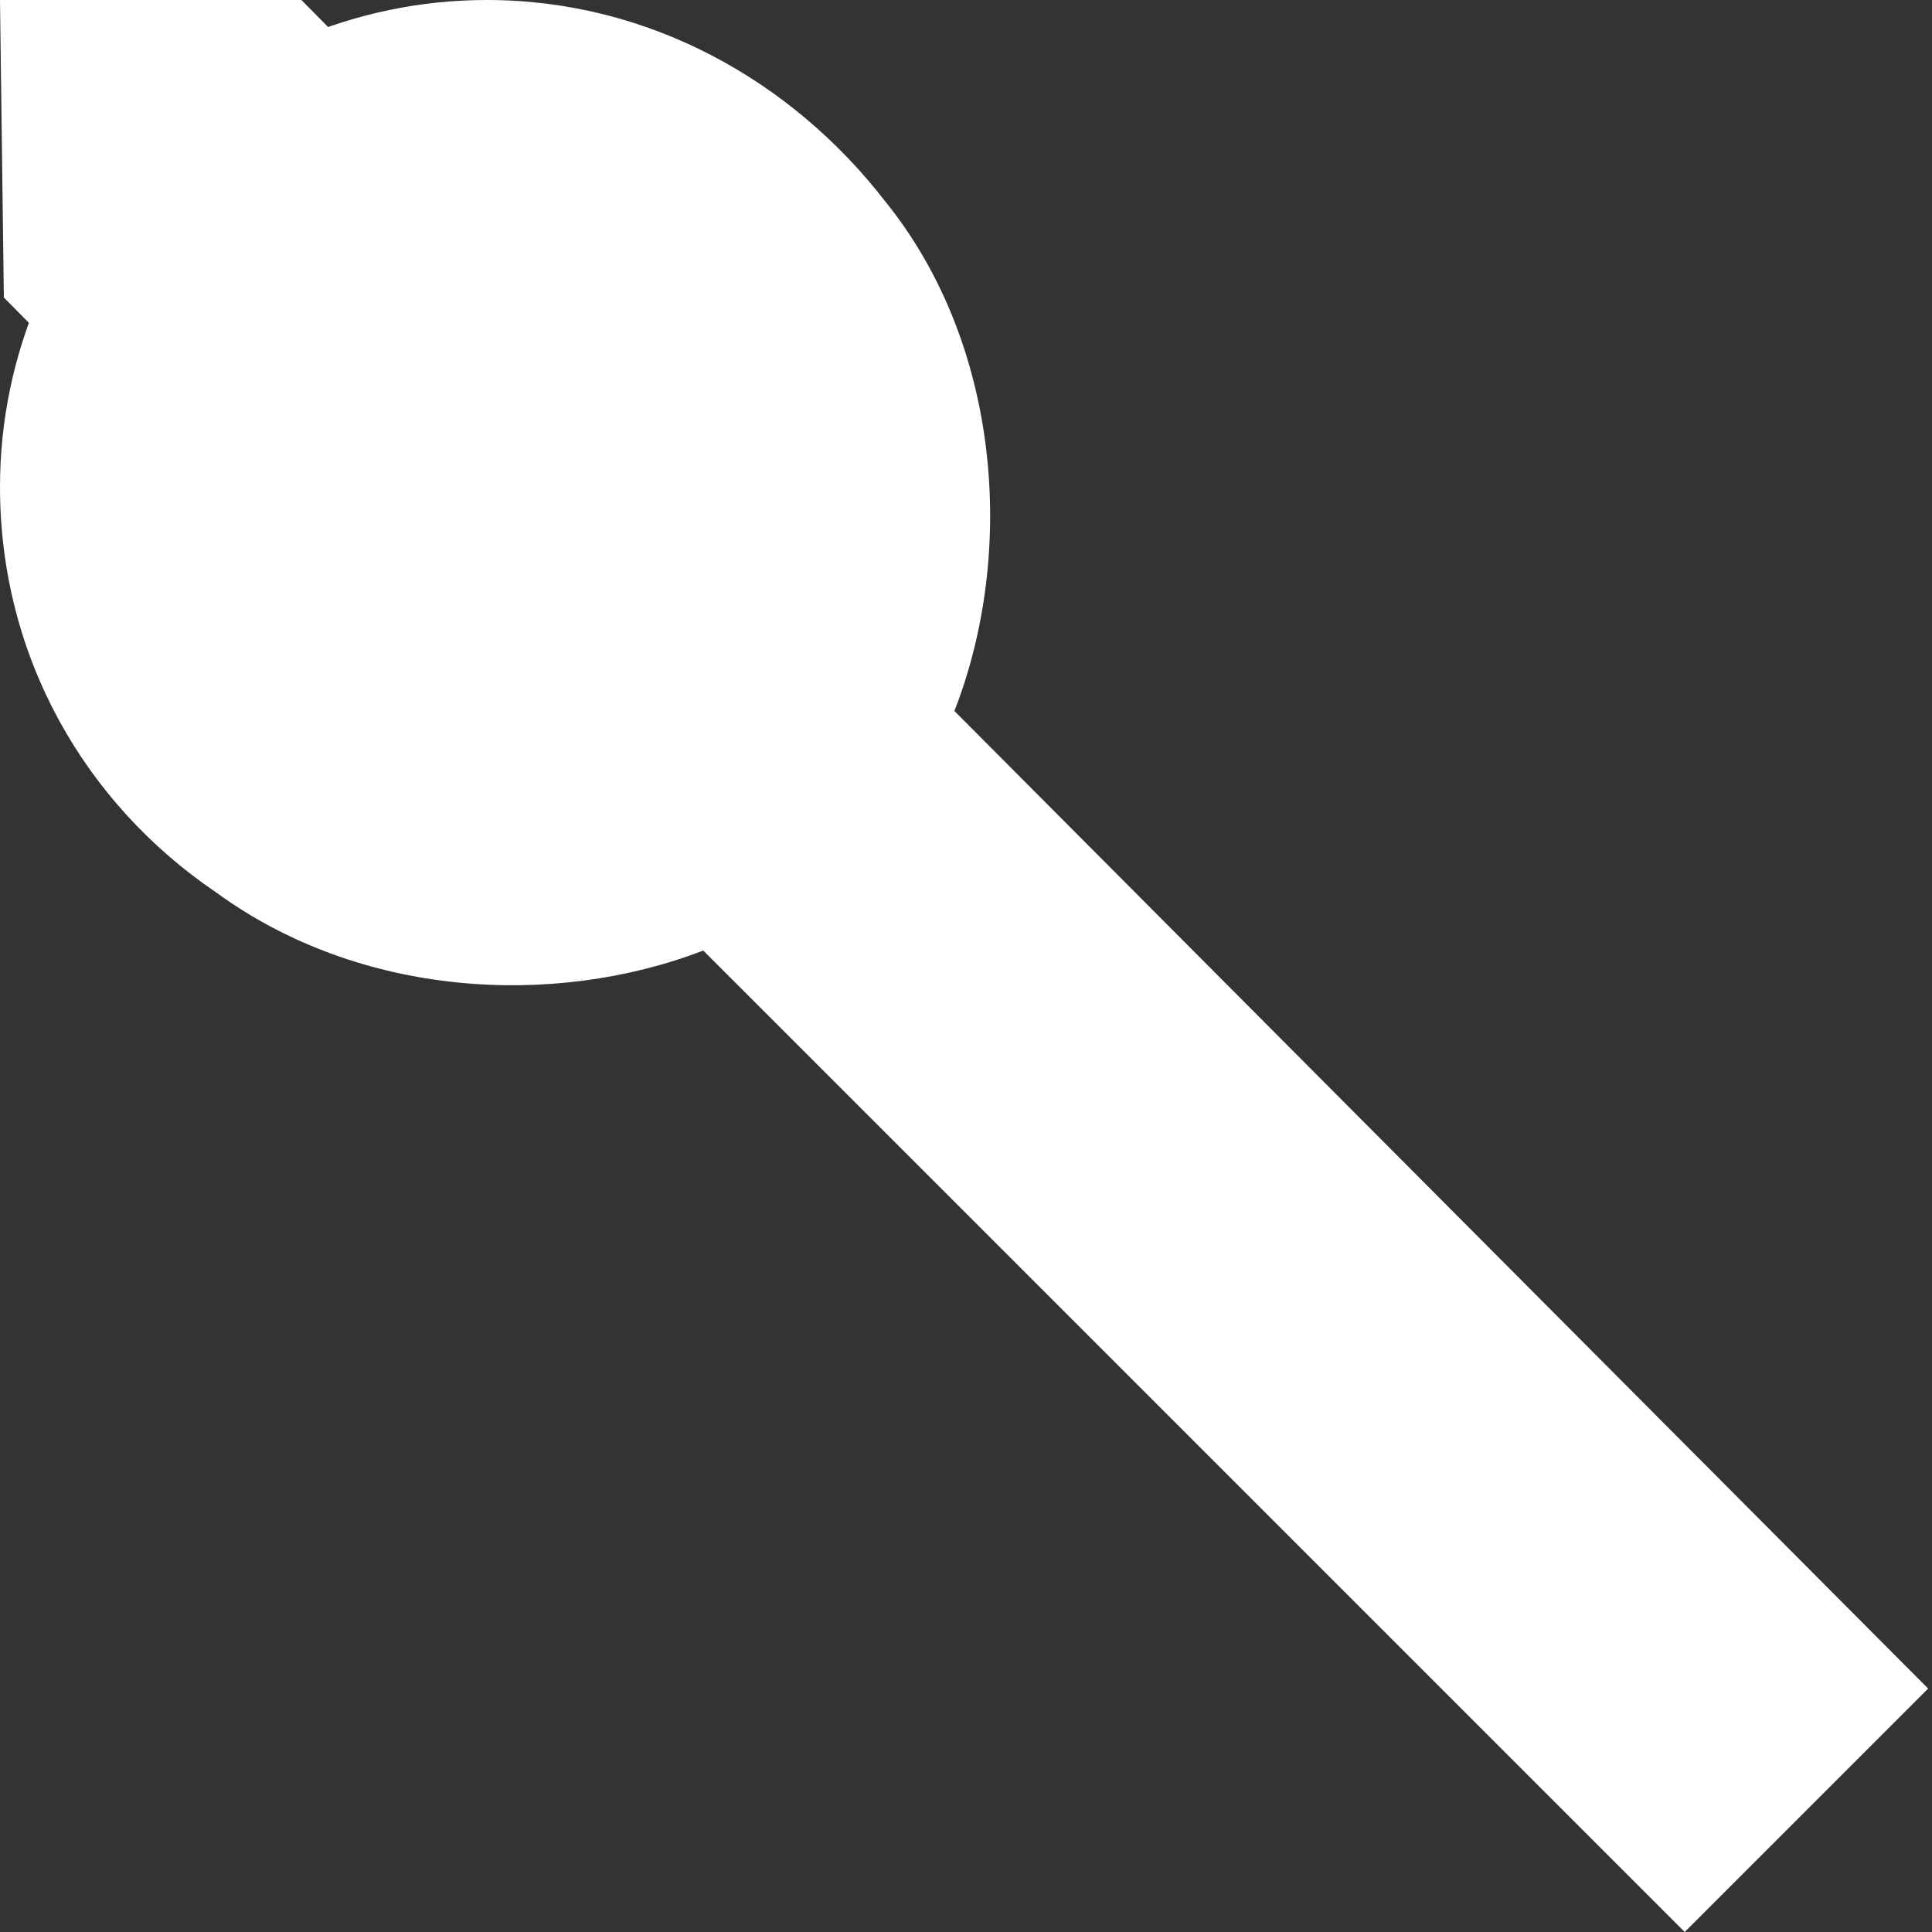 <?xml version="1.0" encoding="utf-8"?>
<!-- Generator: Adobe Illustrator 20.1.0, SVG Export Plug-In . SVG Version: 6.00 Build 0)  -->
<svg version="1.1" id="Layer_1" xmlns="http://www.w3.org/2000/svg" xmlns:xlink="http://www.w3.org/1999/xlink" x="0px" y="0px"
	 viewBox="0 0 50 50" style="enable-background:new 0 0 50 50;" xml:space="preserve">
<rect x="0" y="0" width="50" height="50" fill="#333333" stroke="none"/>
<style type="text/css">
	.st0{fill:#FFFFFF;}
</style>
<path class="st0" d="M24.7,18.4c1.6-4.1,1.2-9.5-1.8-13.2C20.5,2.1,16.8,0,12.6,0C5.7,0,0,5.7,0,12.6c0,4.4,2.2,8.2,5.6,10.5
	c3.7,2.7,8.7,3,12.6,1.5L43.6,50l6.3-6.3L24.7,18.4z"/>
<polygon class="st0" points="17,9.3 9.3,17 0.1,7.7 0,0 7.8,0 "/>
</svg>
